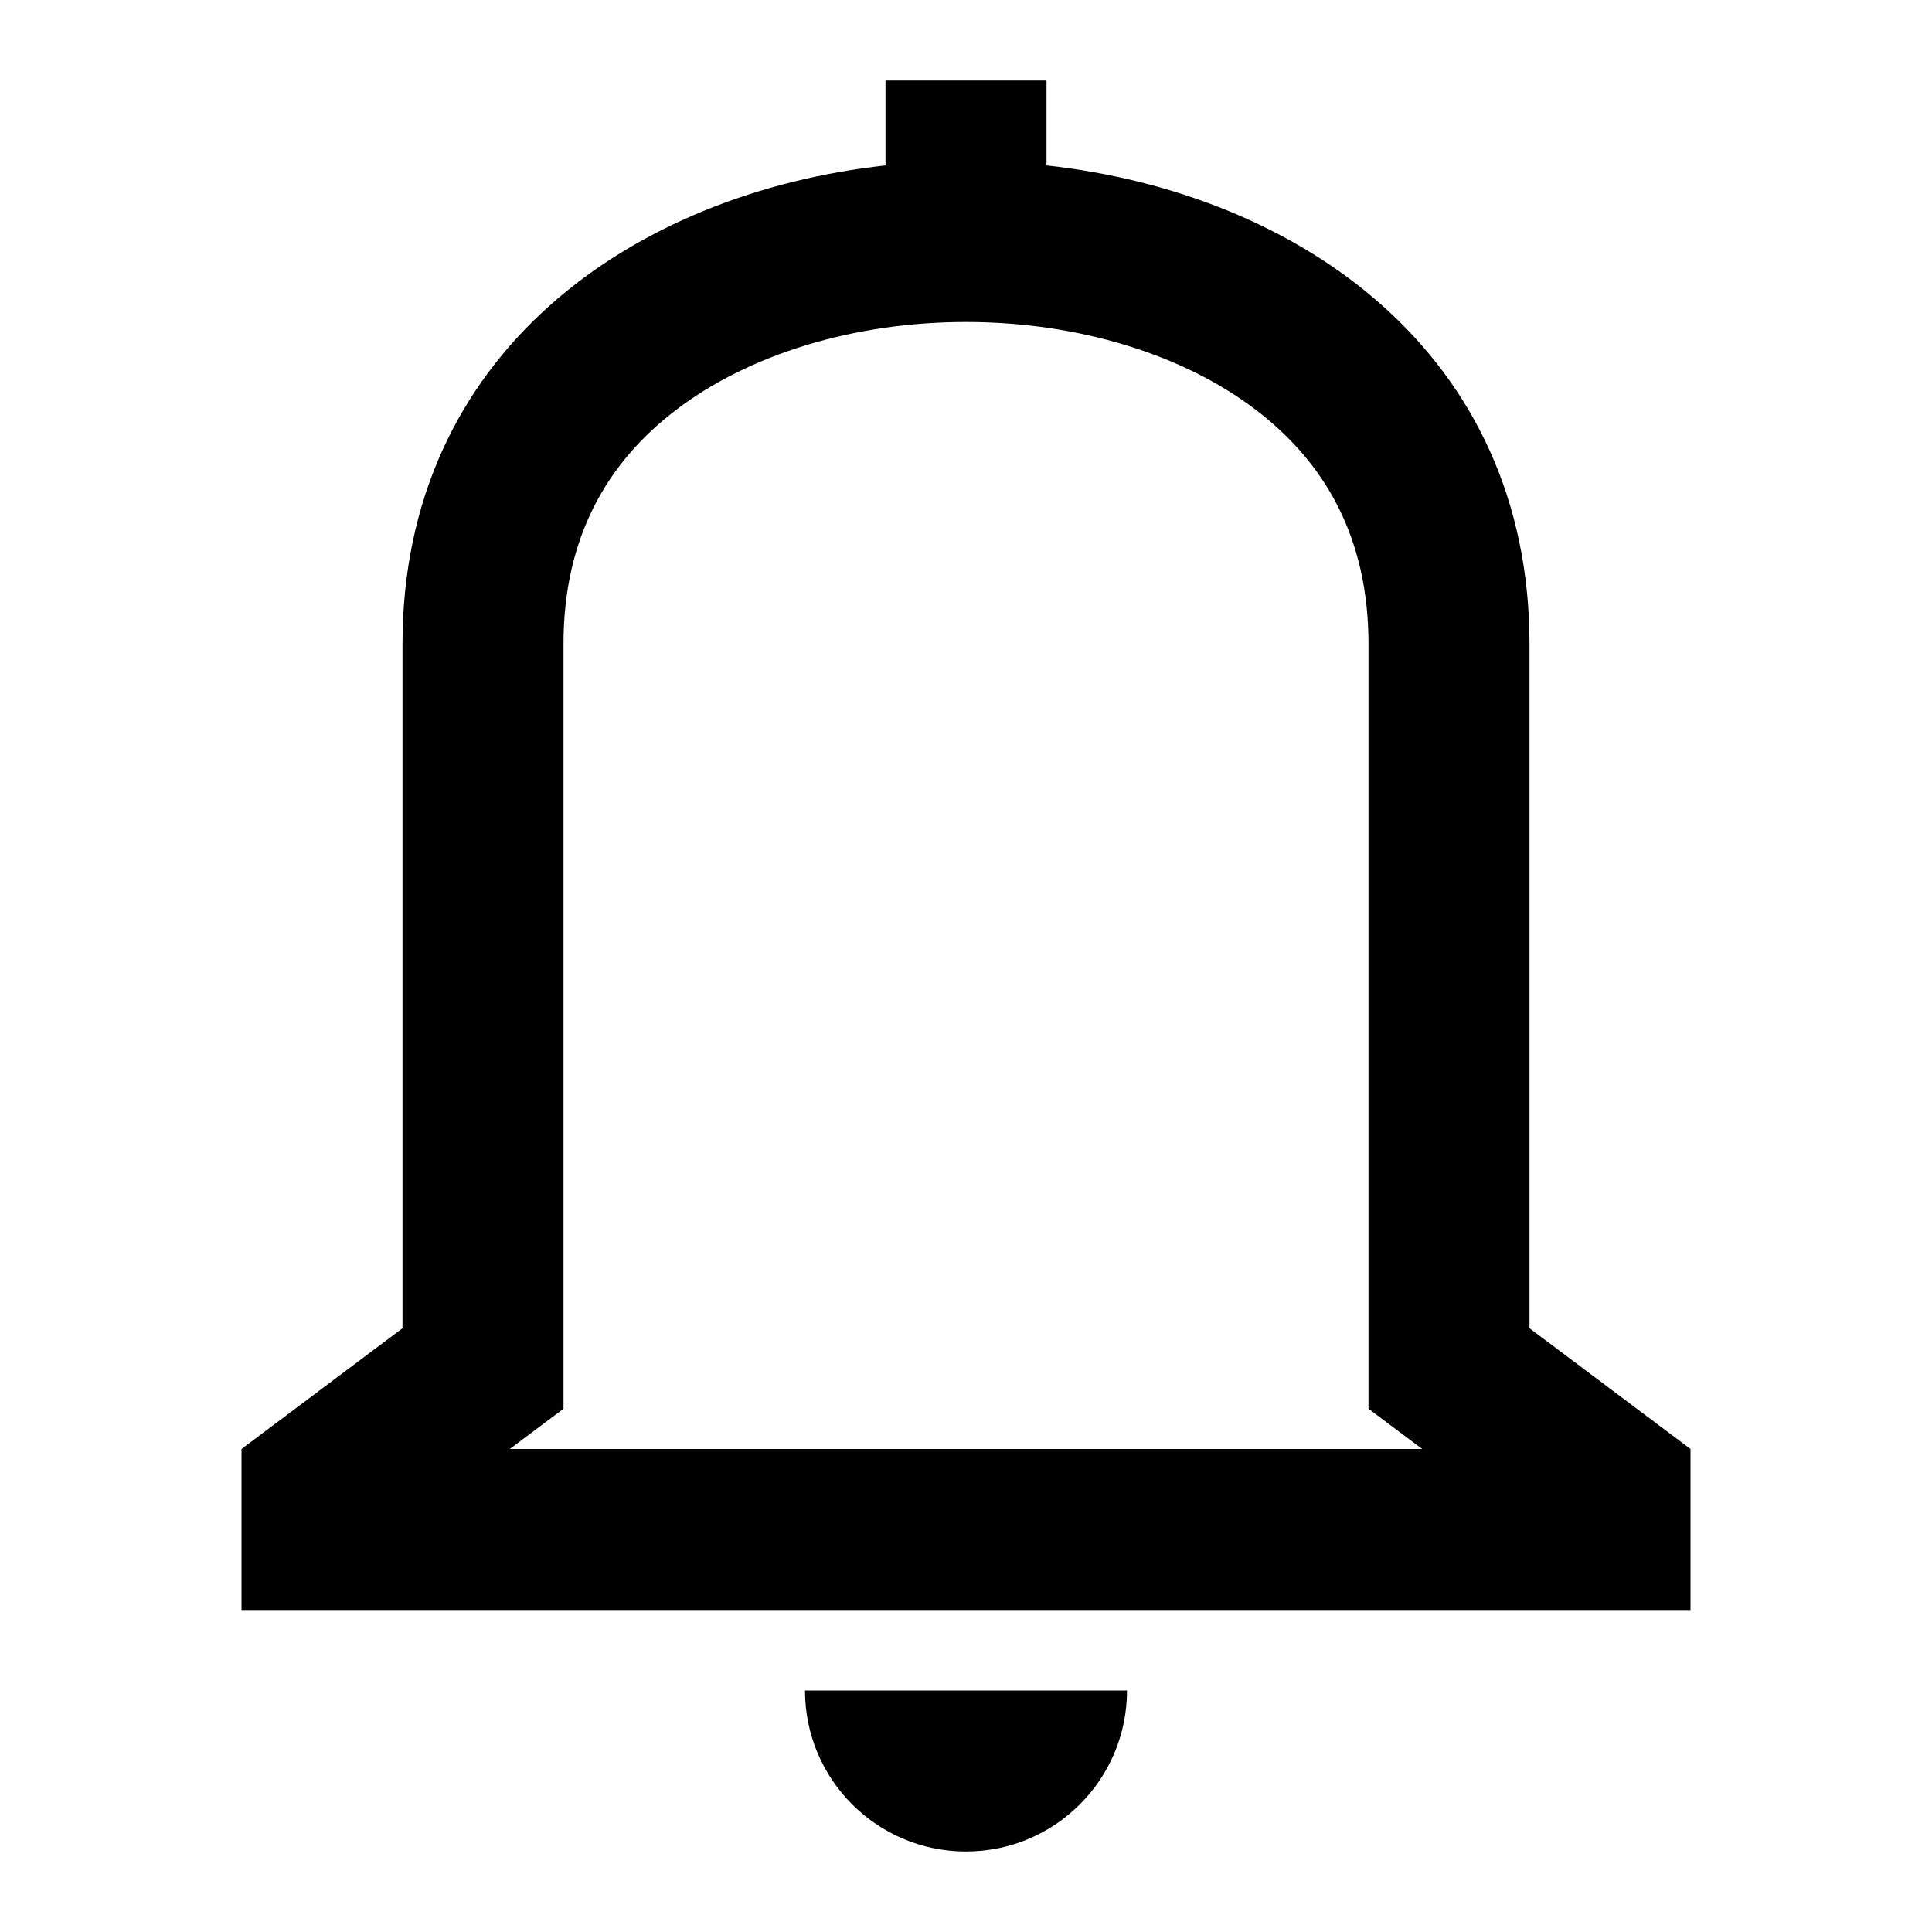 <svg viewBox="0 0 24 24" xmlns="http://www.w3.org/2000/svg"><path fill="currentColor" fill-rule="evenodd" clip-rule="evenodd" d="M13 1h-2v1.055C7.863 2.4 5 4.382 5 8v8.5L3 18v2h18v-2l-2-1.5V8c0-3.618-2.863-5.6-6-5.945V1zm1 20H10c0 1.105.895 2 2 2s2-.895 2-2zM11.997 4h.005c1.398.001 2.698.405 3.598 1.091C16.445 5.735 17 6.66 17 8v9.5l.667.5H6.333L7 17.5V8c0-1.34.555-2.265 1.4-2.909.9-.686 2.199-1.09 3.598-1.091z"/></svg>